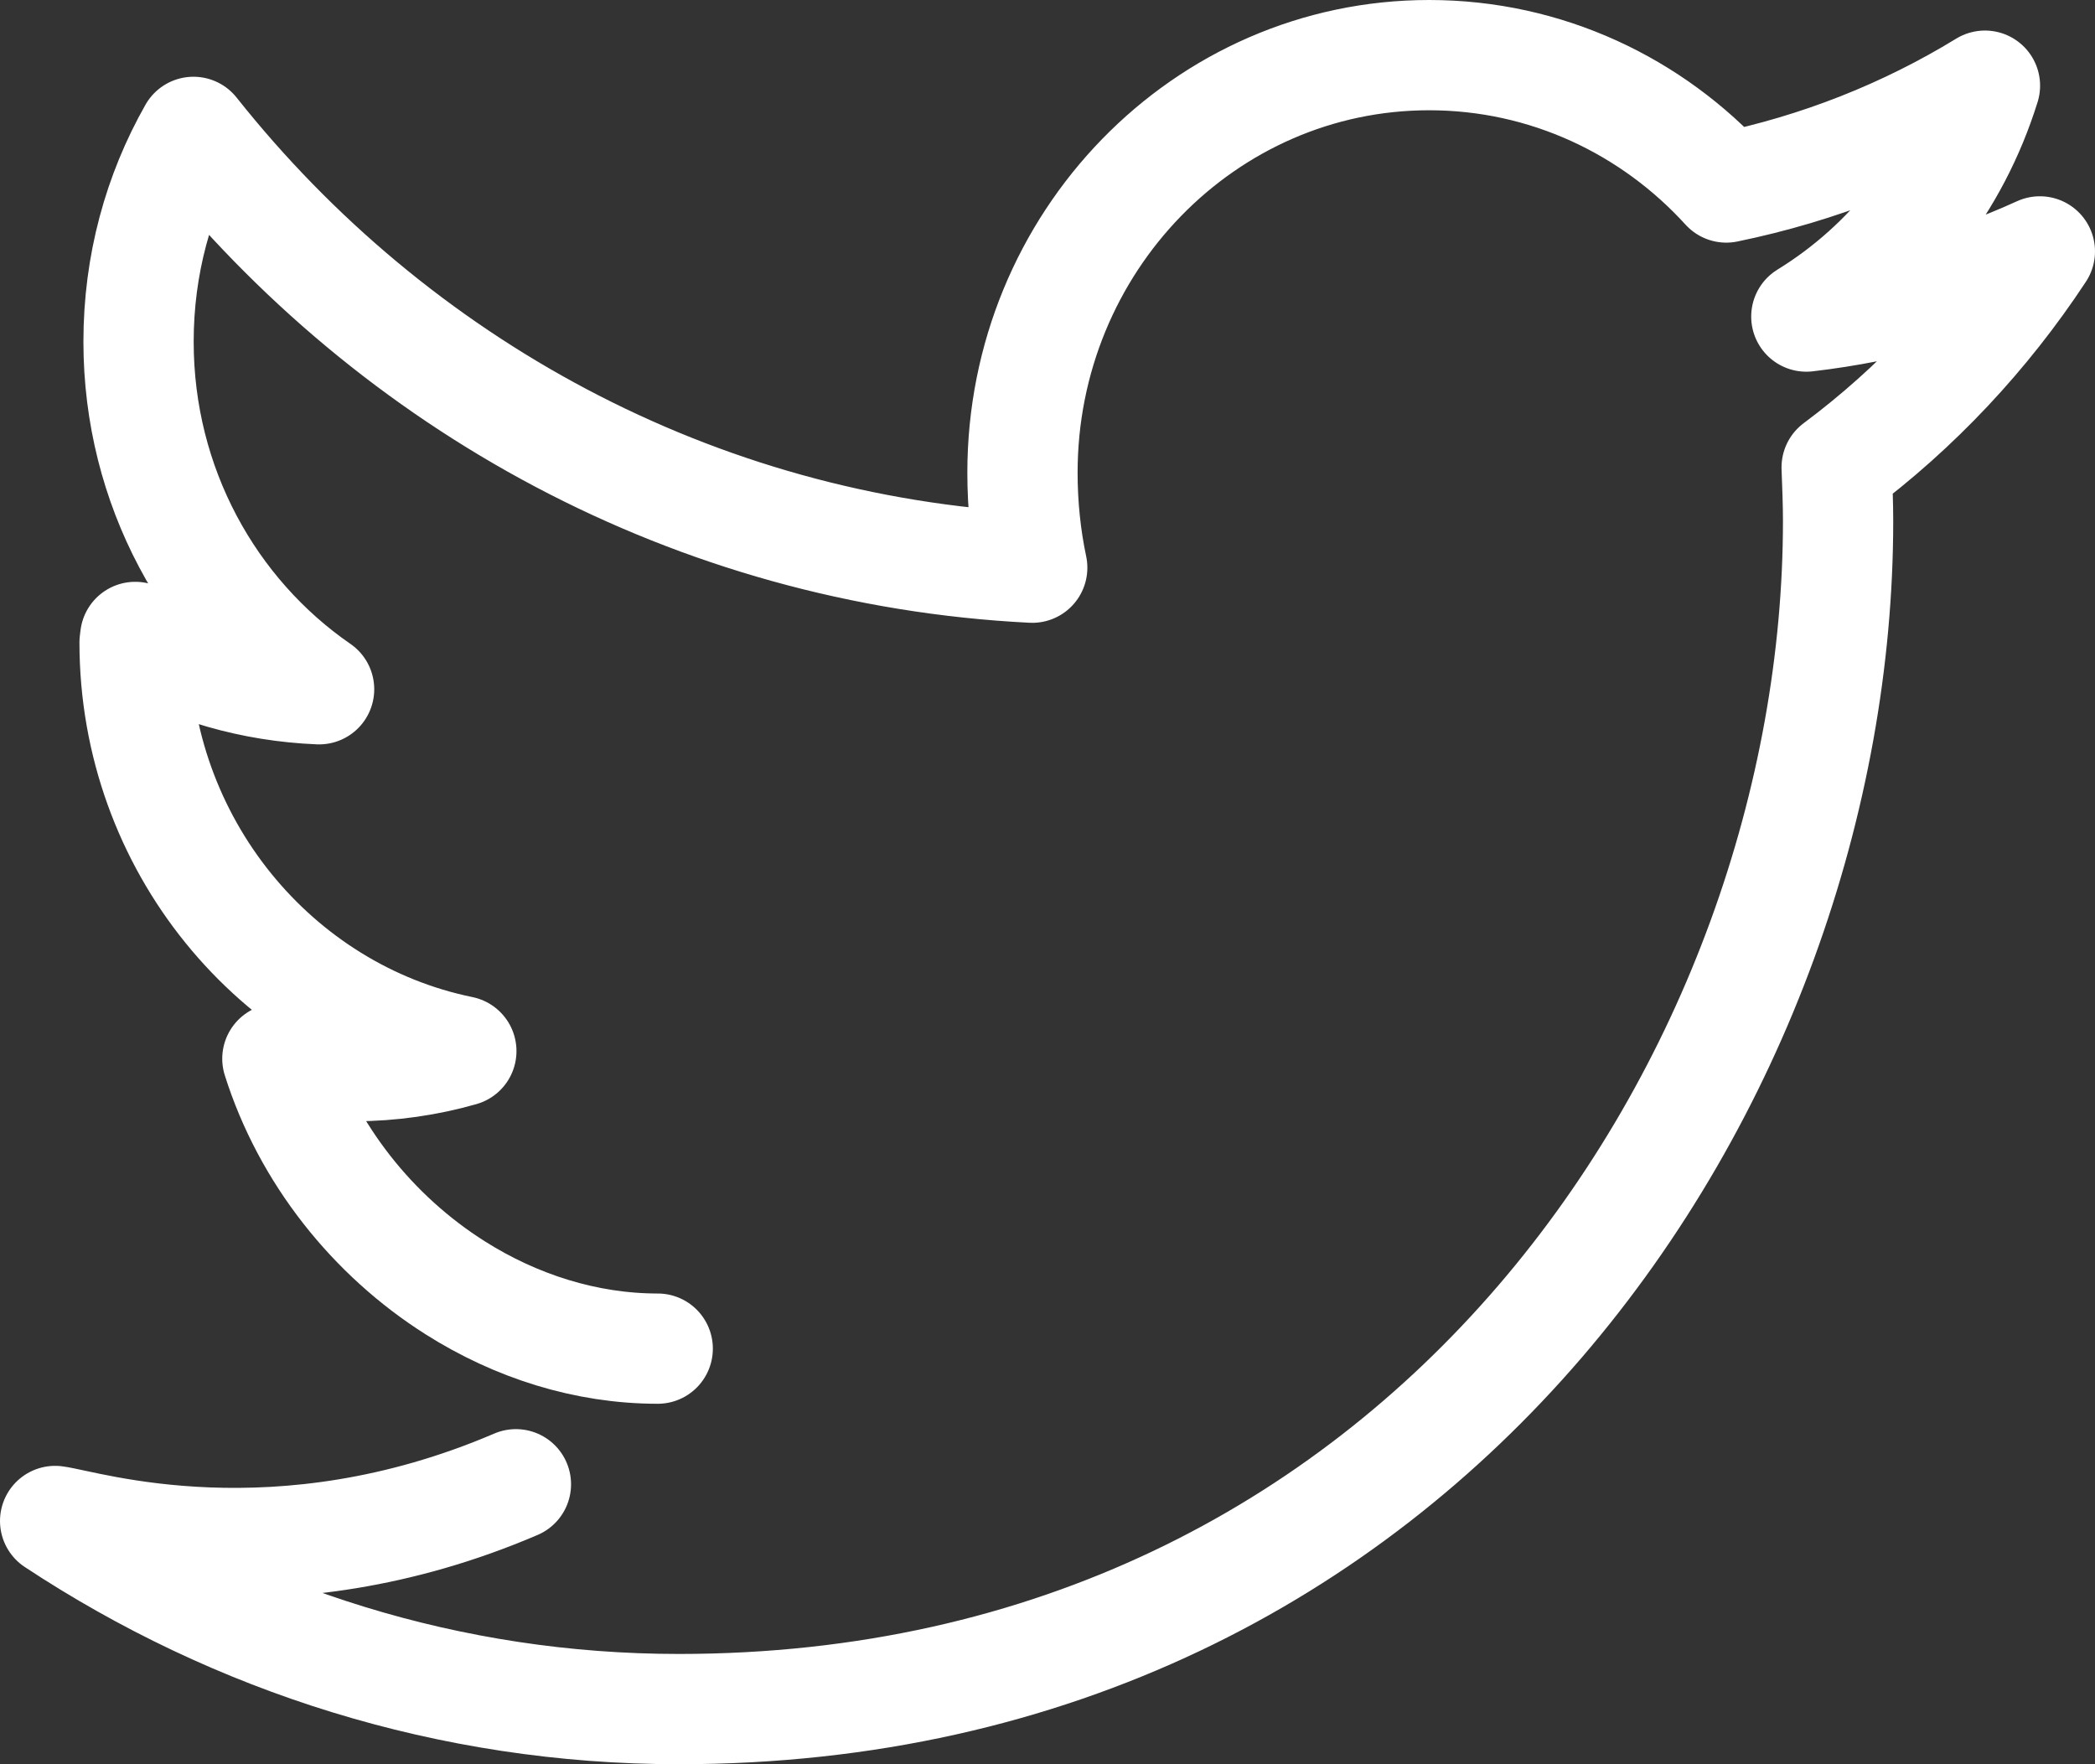 <?xml version="1.0" encoding="UTF-8" standalone="no"?>
<svg width="38px" height="32px" viewBox="0 0 38 32" version="1.1" xmlns="http://www.w3.org/2000/svg" xmlns:xlink="http://www.w3.org/1999/xlink" xmlns:sketch="http://www.bohemiancoding.com/sketch/ns">
    <rect x="0" y="0" width="38" height="32" fill="#333333" stroke="none"/>
    <!-- Generator: Sketch 3.3.2 (12043) - http://www.bohemiancoding.com/sketch -->
    <title>Twitter</title>
    <desc>Created with Sketch.</desc>
    <defs></defs>
    <g id="Page-1" stroke="none" stroke-width="1" fill="none" fill-rule="evenodd" sketch:type="MSPage">
        <g id="Homepage" sketch:type="MSArtboardGroup" transform="translate(-625, -567)" stroke-linecap="round" stroke="#FFFFFF" stroke-width="2" stroke-linejoin="round">
            <g id="Hero" sketch:type="MSLayerGroup">
                <g id="Social-icon" transform="translate(556, 568)" sketch:type="MSShapeGroup">
                    <path d="M78.358,25.922 C74.031,27.777 70.576,26.663 70,26.588 C73.264,28.743 77.152,30 81.314,30 C94.911,30 102.34,18.462 102.34,8.45 C102.34,8.131 102.326,7.797 102.314,7.477 C103.756,6.403 105.004,5.073 106,3.56 C104.679,4.162 103.252,4.569 101.764,4.742 C103.289,3.805 104.452,2.329 105.004,0.554 C103.576,1.428 101.992,2.056 100.312,2.401 C98.968,0.924 97.048,0 94.923,0 C90.846,0 87.546,3.4 87.546,7.573 C87.546,8.164 87.606,8.744 87.723,9.297 C81.594,8.989 76.146,5.974 72.509,1.392 C71.873,2.512 71.513,3.805 71.513,5.198 C71.513,7.821 72.809,10.136 74.788,11.502 C73.576,11.452 72.449,11.12 71.453,10.553 L71.441,10.652 C71.441,14.31 73.997,17.375 77.368,18.065 C76.756,18.24 76.096,18.338 75.423,18.338 C74.945,18.338 74.488,18.289 74.031,18.203 C74.577,19.933 75.763,21.414 77.257,22.359 C78.358,23.056 79.627,23.462 80.93,23.462" id="Twitter"></path>
                </g>
            </g>
        </g>
    </g>
</svg>